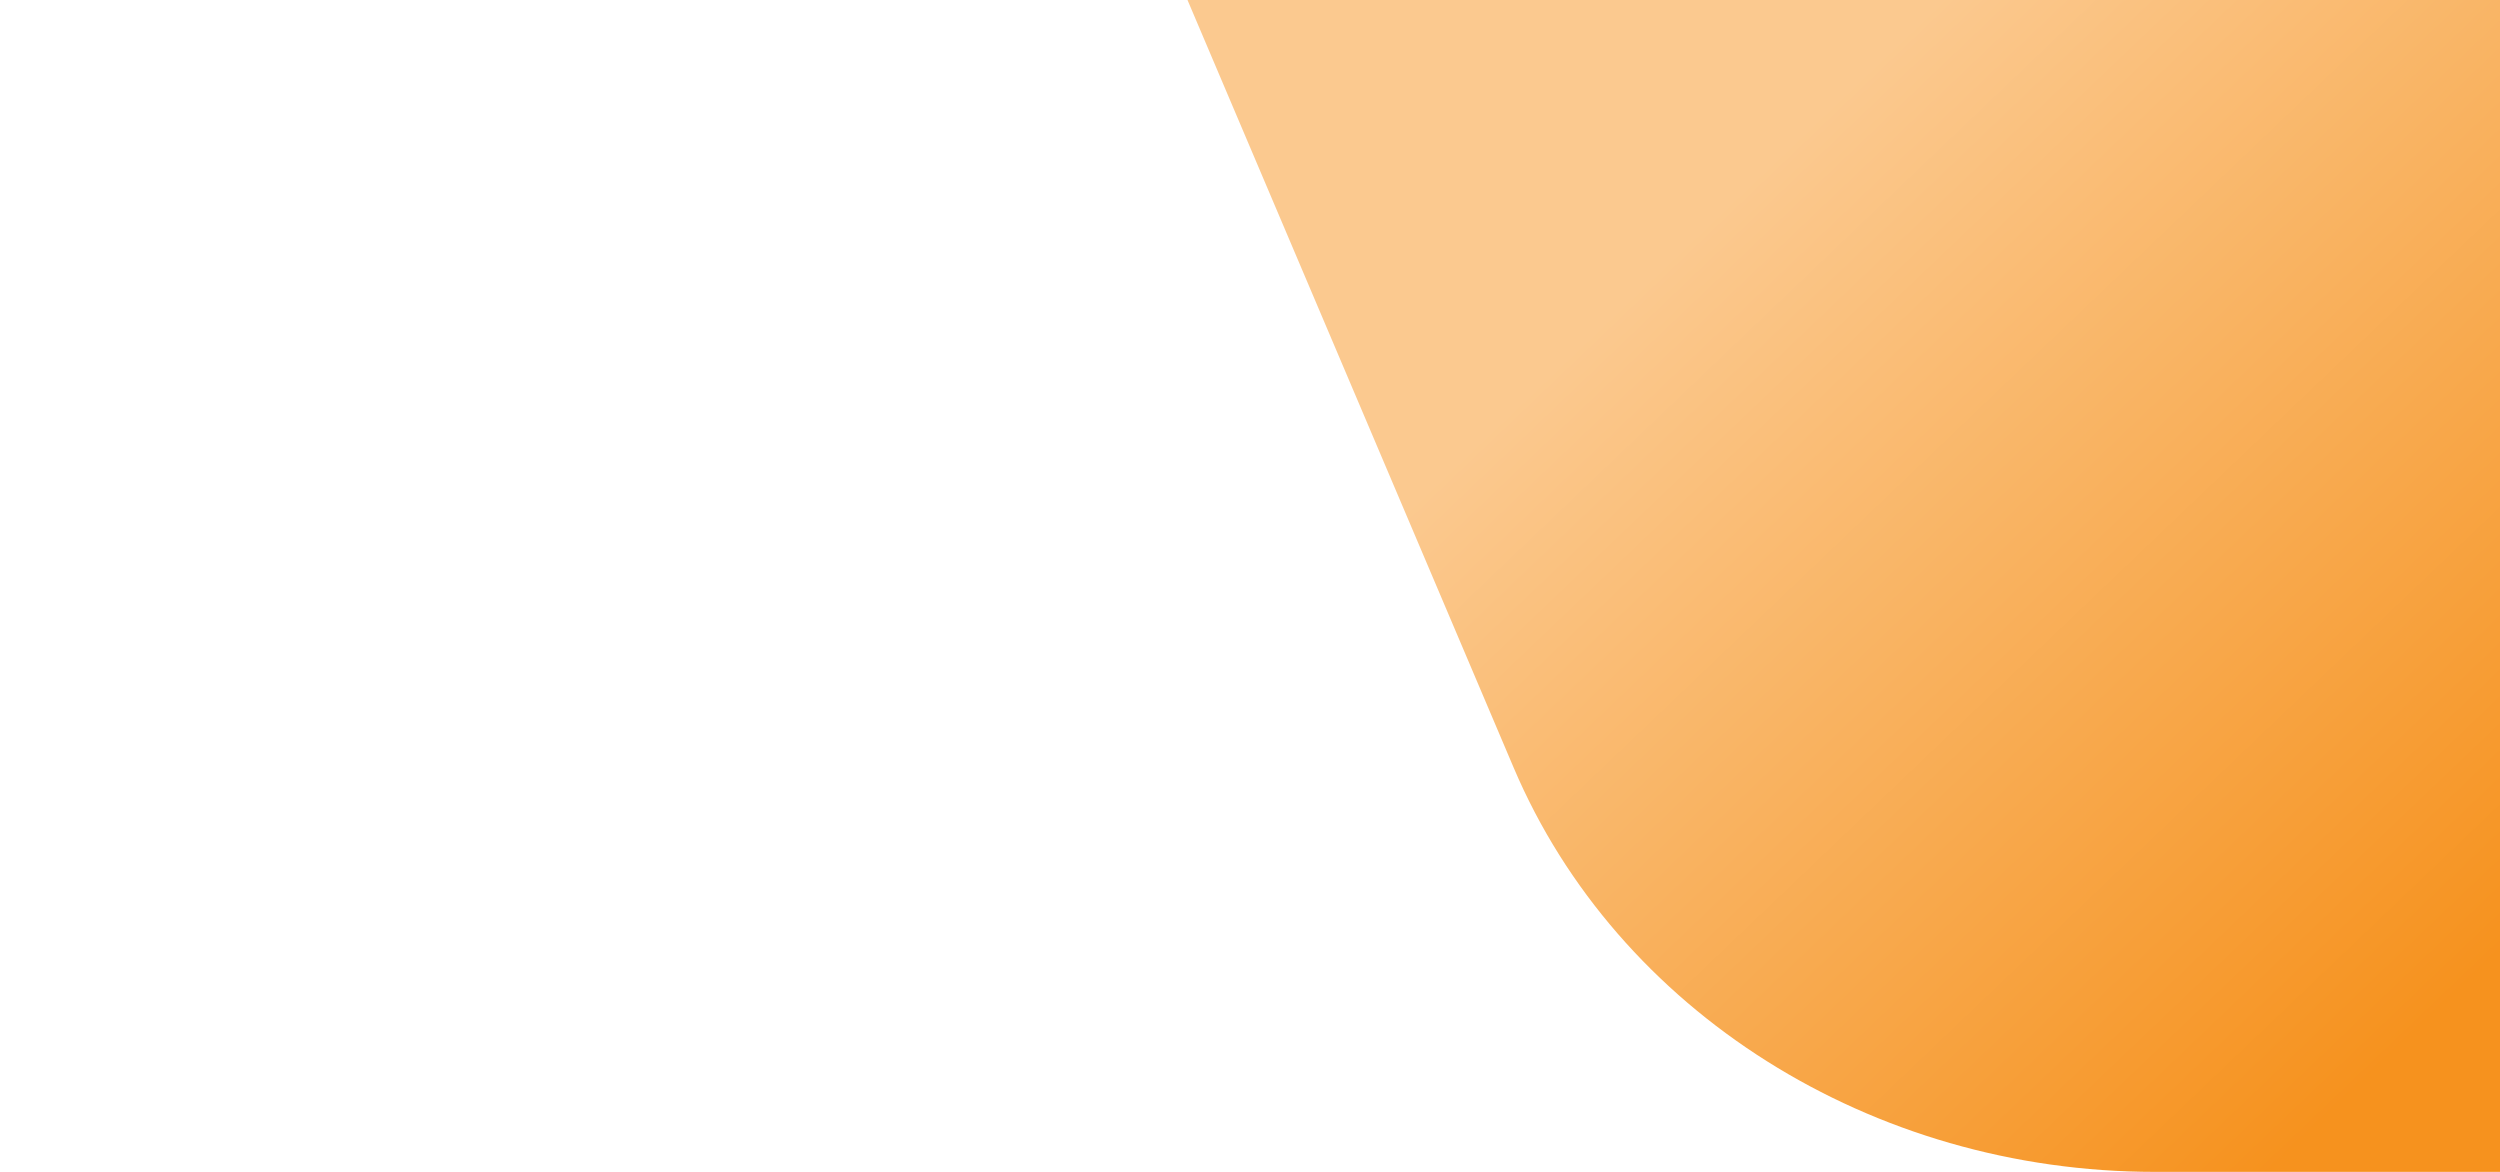 <svg id="Layer_1" data-name="Layer 1" 
xmlns="http://www.w3.org/2000/svg"
xmlns:xlink="http://www.w3.org/1999/xlink" 
viewBox="0 0 1280 600">
<defs><style>.cls-1{fill:url(#linear-gradient);}</style>
    <linearGradient id="linear-gradient" x1="822.1" y1="-4.04" x2="1285.86" y2="482.29"
     gradientUnits="userSpaceOnUse"><stop offset="0.18" stop-color="#fbc98f"/><stop offset="1" stop-color="#f6921e"/></linearGradient>
</defs><path class="cls-1" d="M1280,600H1103.29c-145,0-275.24-82.1-328.29-206.95L608,0h672Z"/>
</svg>